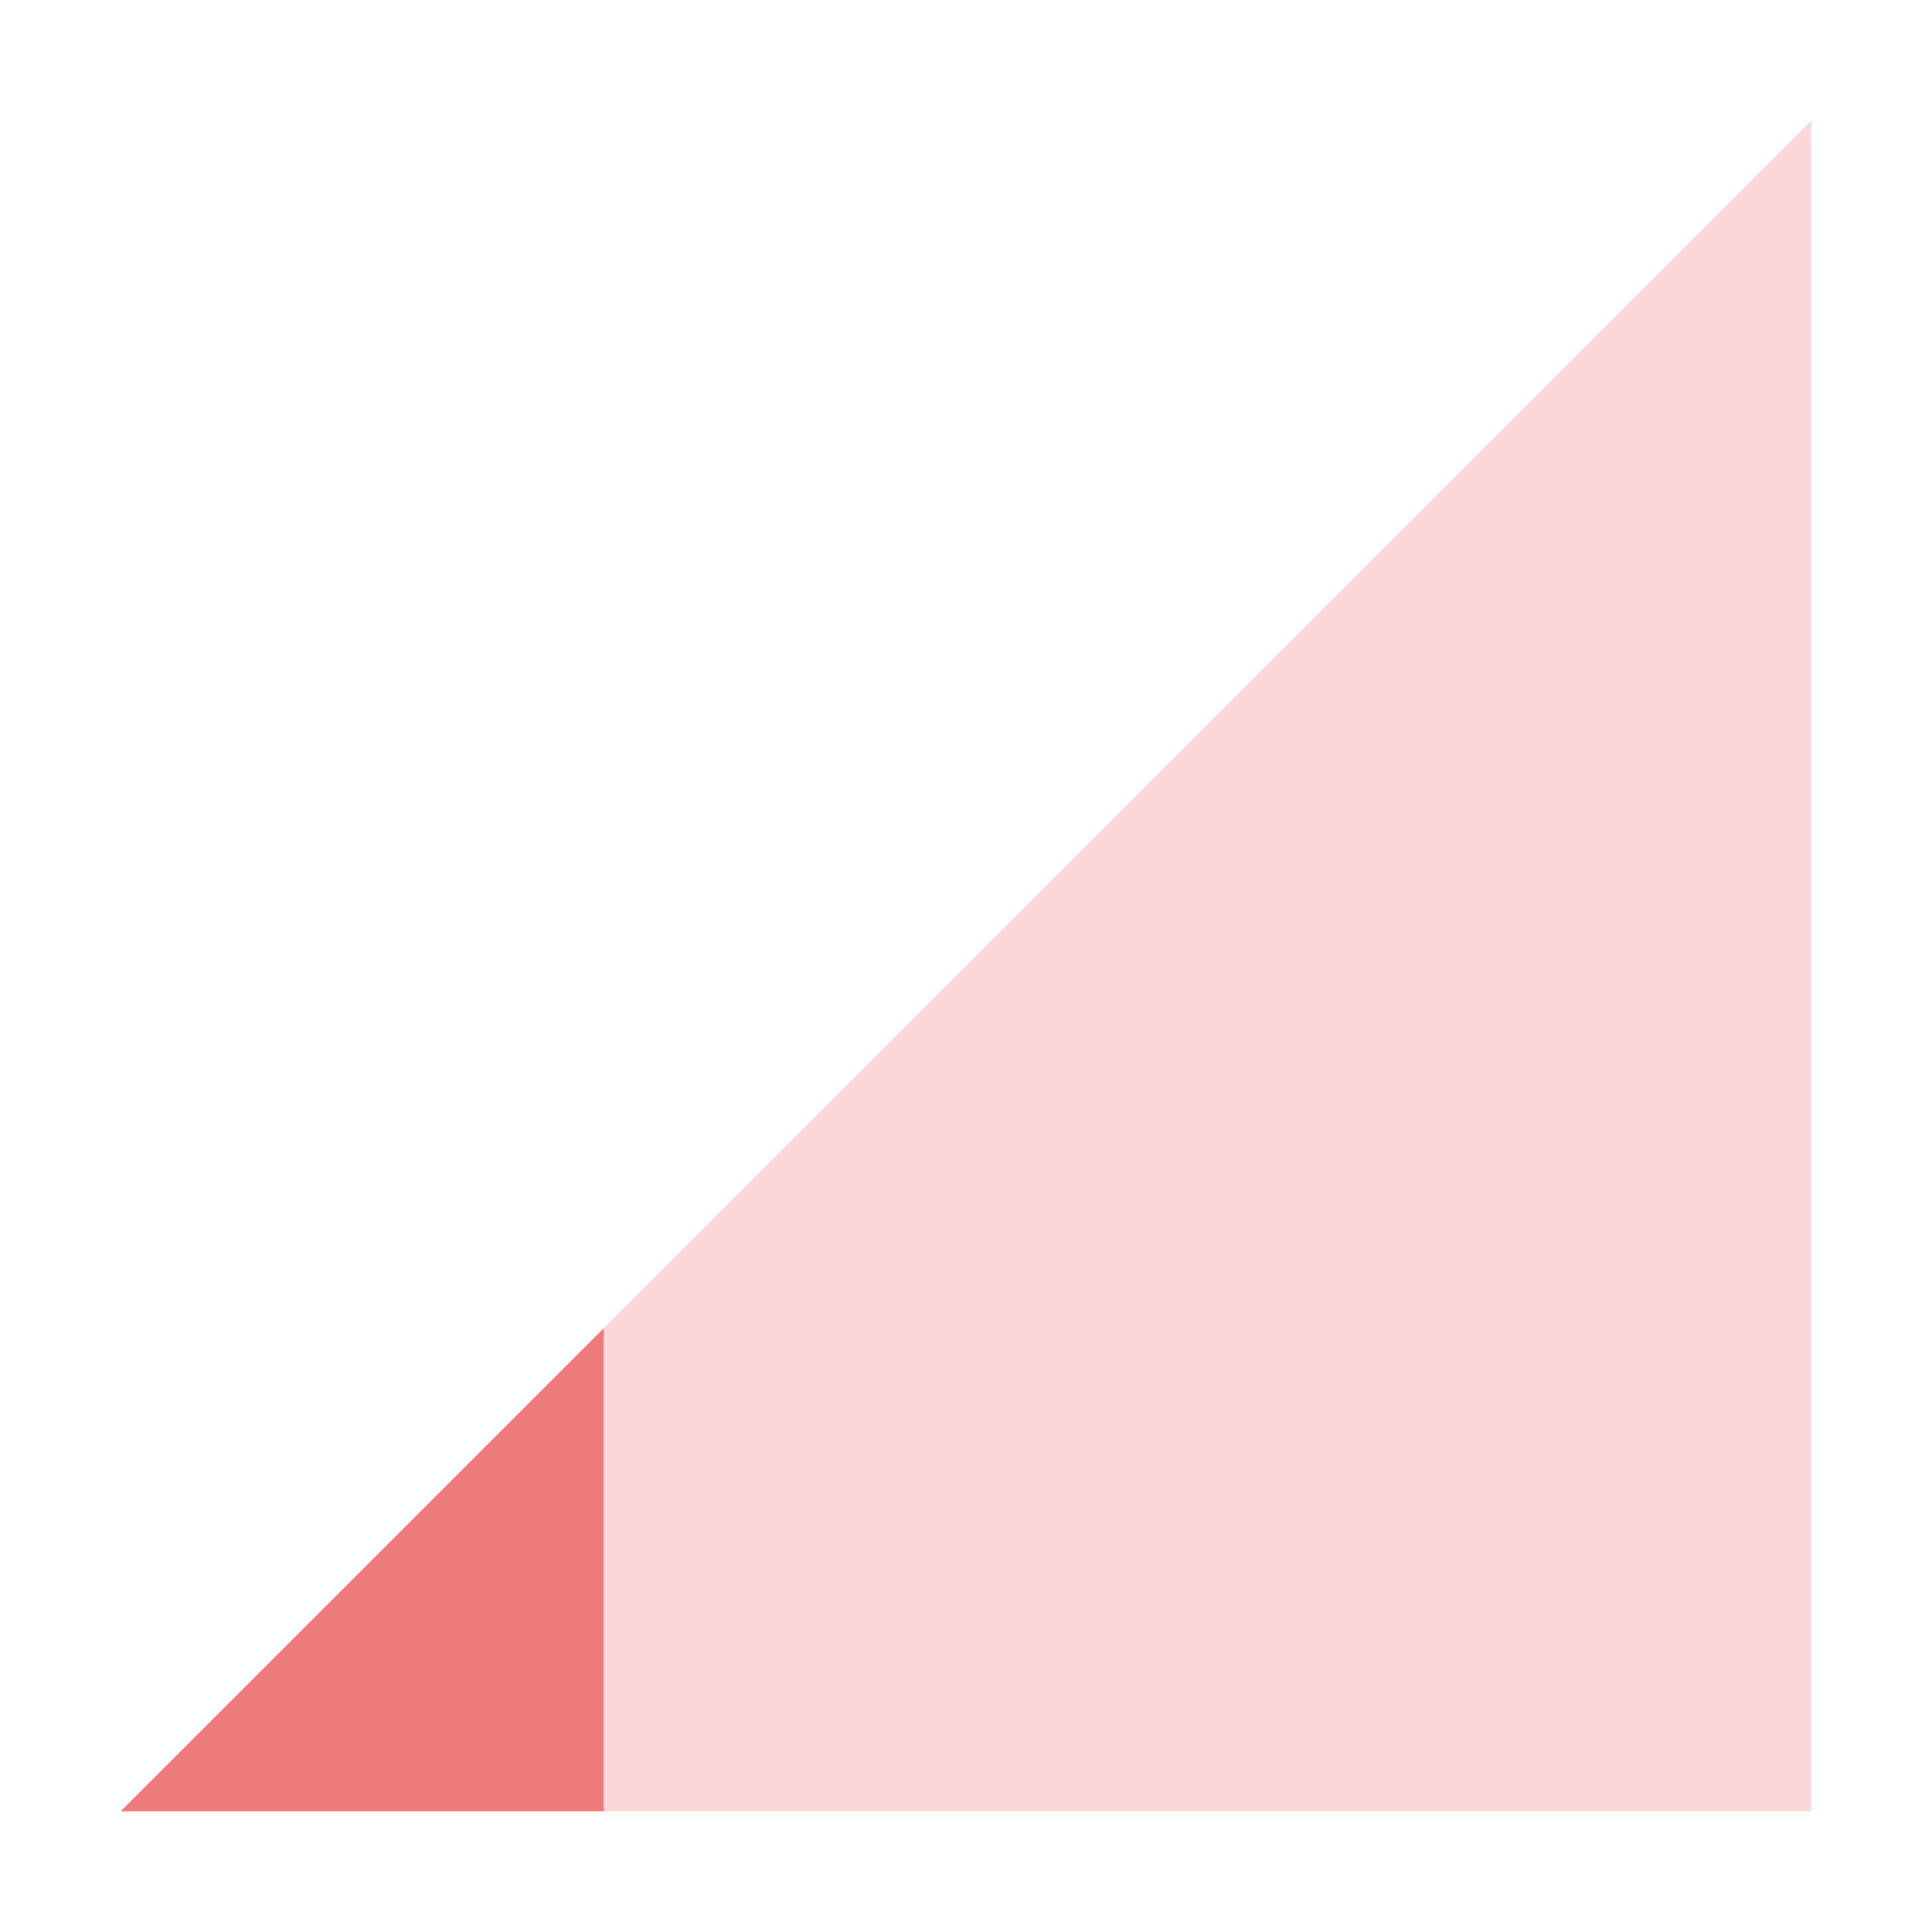 <svg xmlns="http://www.w3.org/2000/svg" width="16" height="16" version="1.1">
 <path style="opacity:0.3;fill:#ee7b7b" d="M 1,15 15,1 V 15 Z"/>
 <path style="fill:#ee7b7b" d="M 5,11 1,15 H 5 Z"/>
</svg>
